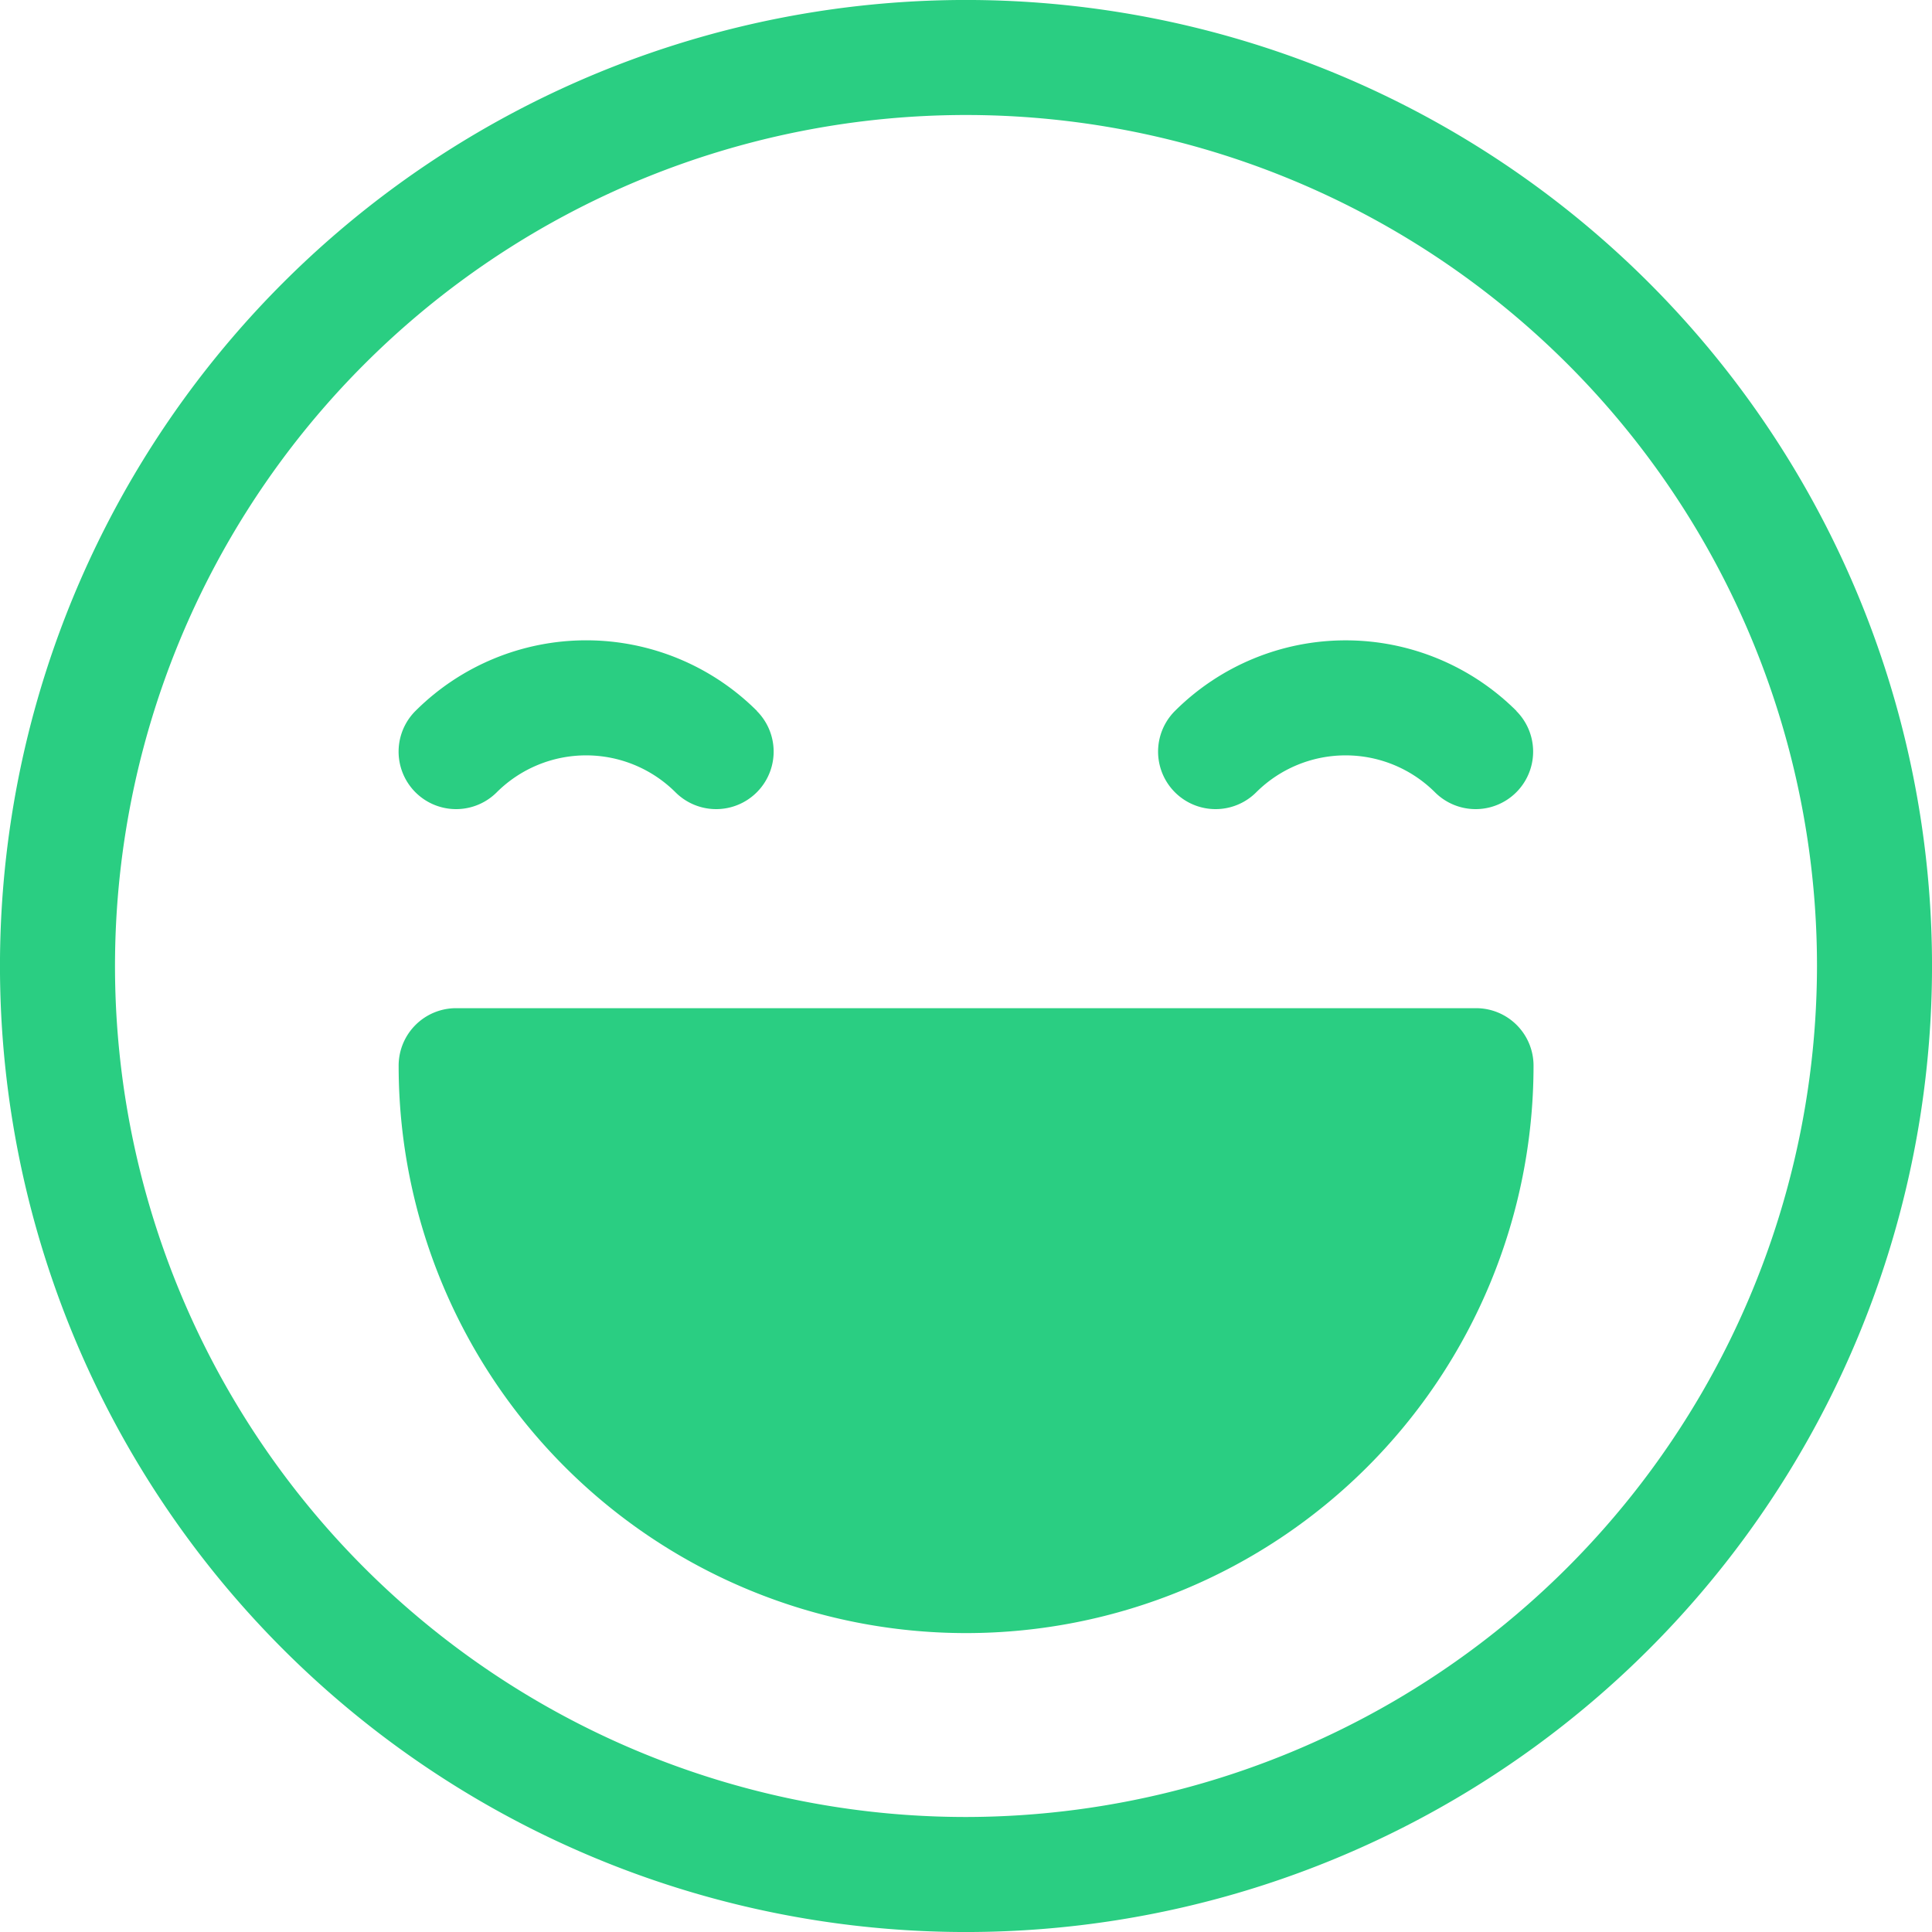 <svg id="Group_79" data-name="Group 79" xmlns="http://www.w3.org/2000/svg" width="21.62" height="21.62" viewBox="0 0 21.62 21.62">
  <g id="happy" transform="translate(0 0)">
    <g id="Group_64" data-name="Group 64">
      <g id="Group_63" data-name="Group 63">
        <path id="Path_125" data-name="Path 125" d="M18.454,3.166A10.81,10.81,0,1,0,3.166,18.454,10.81,10.81,0,1,0,18.454,3.166ZM10.81,20.333a9.523,9.523,0,1,1,9.523-9.523A9.534,9.534,0,0,1,10.81,20.333Z" transform="translate(0 0)" fill="#2ace82"/>
      </g>
    </g>
    <g id="Group_66" data-name="Group 66" transform="translate(4.461 7.165)">
      <g id="Group_65" data-name="Group 65">
        <path id="Path_126" data-name="Path 126" d="M109.66,170.471a2.705,2.705,0,0,0-3.822,0,.643.643,0,0,0,.91.91,1.417,1.417,0,0,1,2,0,.643.643,0,0,0,.91-.91Z" transform="translate(-105.65 -169.68)" fill="#2ace82"/>
      </g>
    </g>
    <g id="Group_68" data-name="Group 68" transform="translate(12.96 7.165)">
      <g id="Group_67" data-name="Group 67">
        <path id="Path_127" data-name="Path 127" d="M310.922,170.471a2.706,2.706,0,0,0-3.822,0,.643.643,0,1,0,.91.91,1.417,1.417,0,0,1,2,0,.643.643,0,0,0,.91-.91Z" transform="translate(-306.912 -169.68)" fill="#2ace82"/>
      </g>
    </g>
    <g id="Group_70" data-name="Group 70" transform="translate(4.461 11.282)">
      <g id="Group_69" data-name="Group 69">
        <path id="Path_128" data-name="Path 128" d="M117.705,267.175H106.294a.643.643,0,0,0-.643.643,6.349,6.349,0,0,0,12.7,0A.643.643,0,0,0,117.705,267.175ZM112,272.88a5.069,5.069,0,0,1-5.021-4.418h10.042A5.069,5.069,0,0,1,112,272.88Z" transform="translate(-105.651 -267.175)" fill="#2ace82"/>
      </g>
    </g>
  </g>
  <path id="Rectangle_172" data-name="Rectangle 172" d="M0,0H11.268a.056.056,0,0,1,.056.056v0A5.606,5.606,0,0,1,5.718,5.662H5.606A5.606,5.606,0,0,1,0,.056V0A0,0,0,0,1,0,0Z" transform="translate(5.112 12.31)" fill="#2ace82"/>
</svg>
